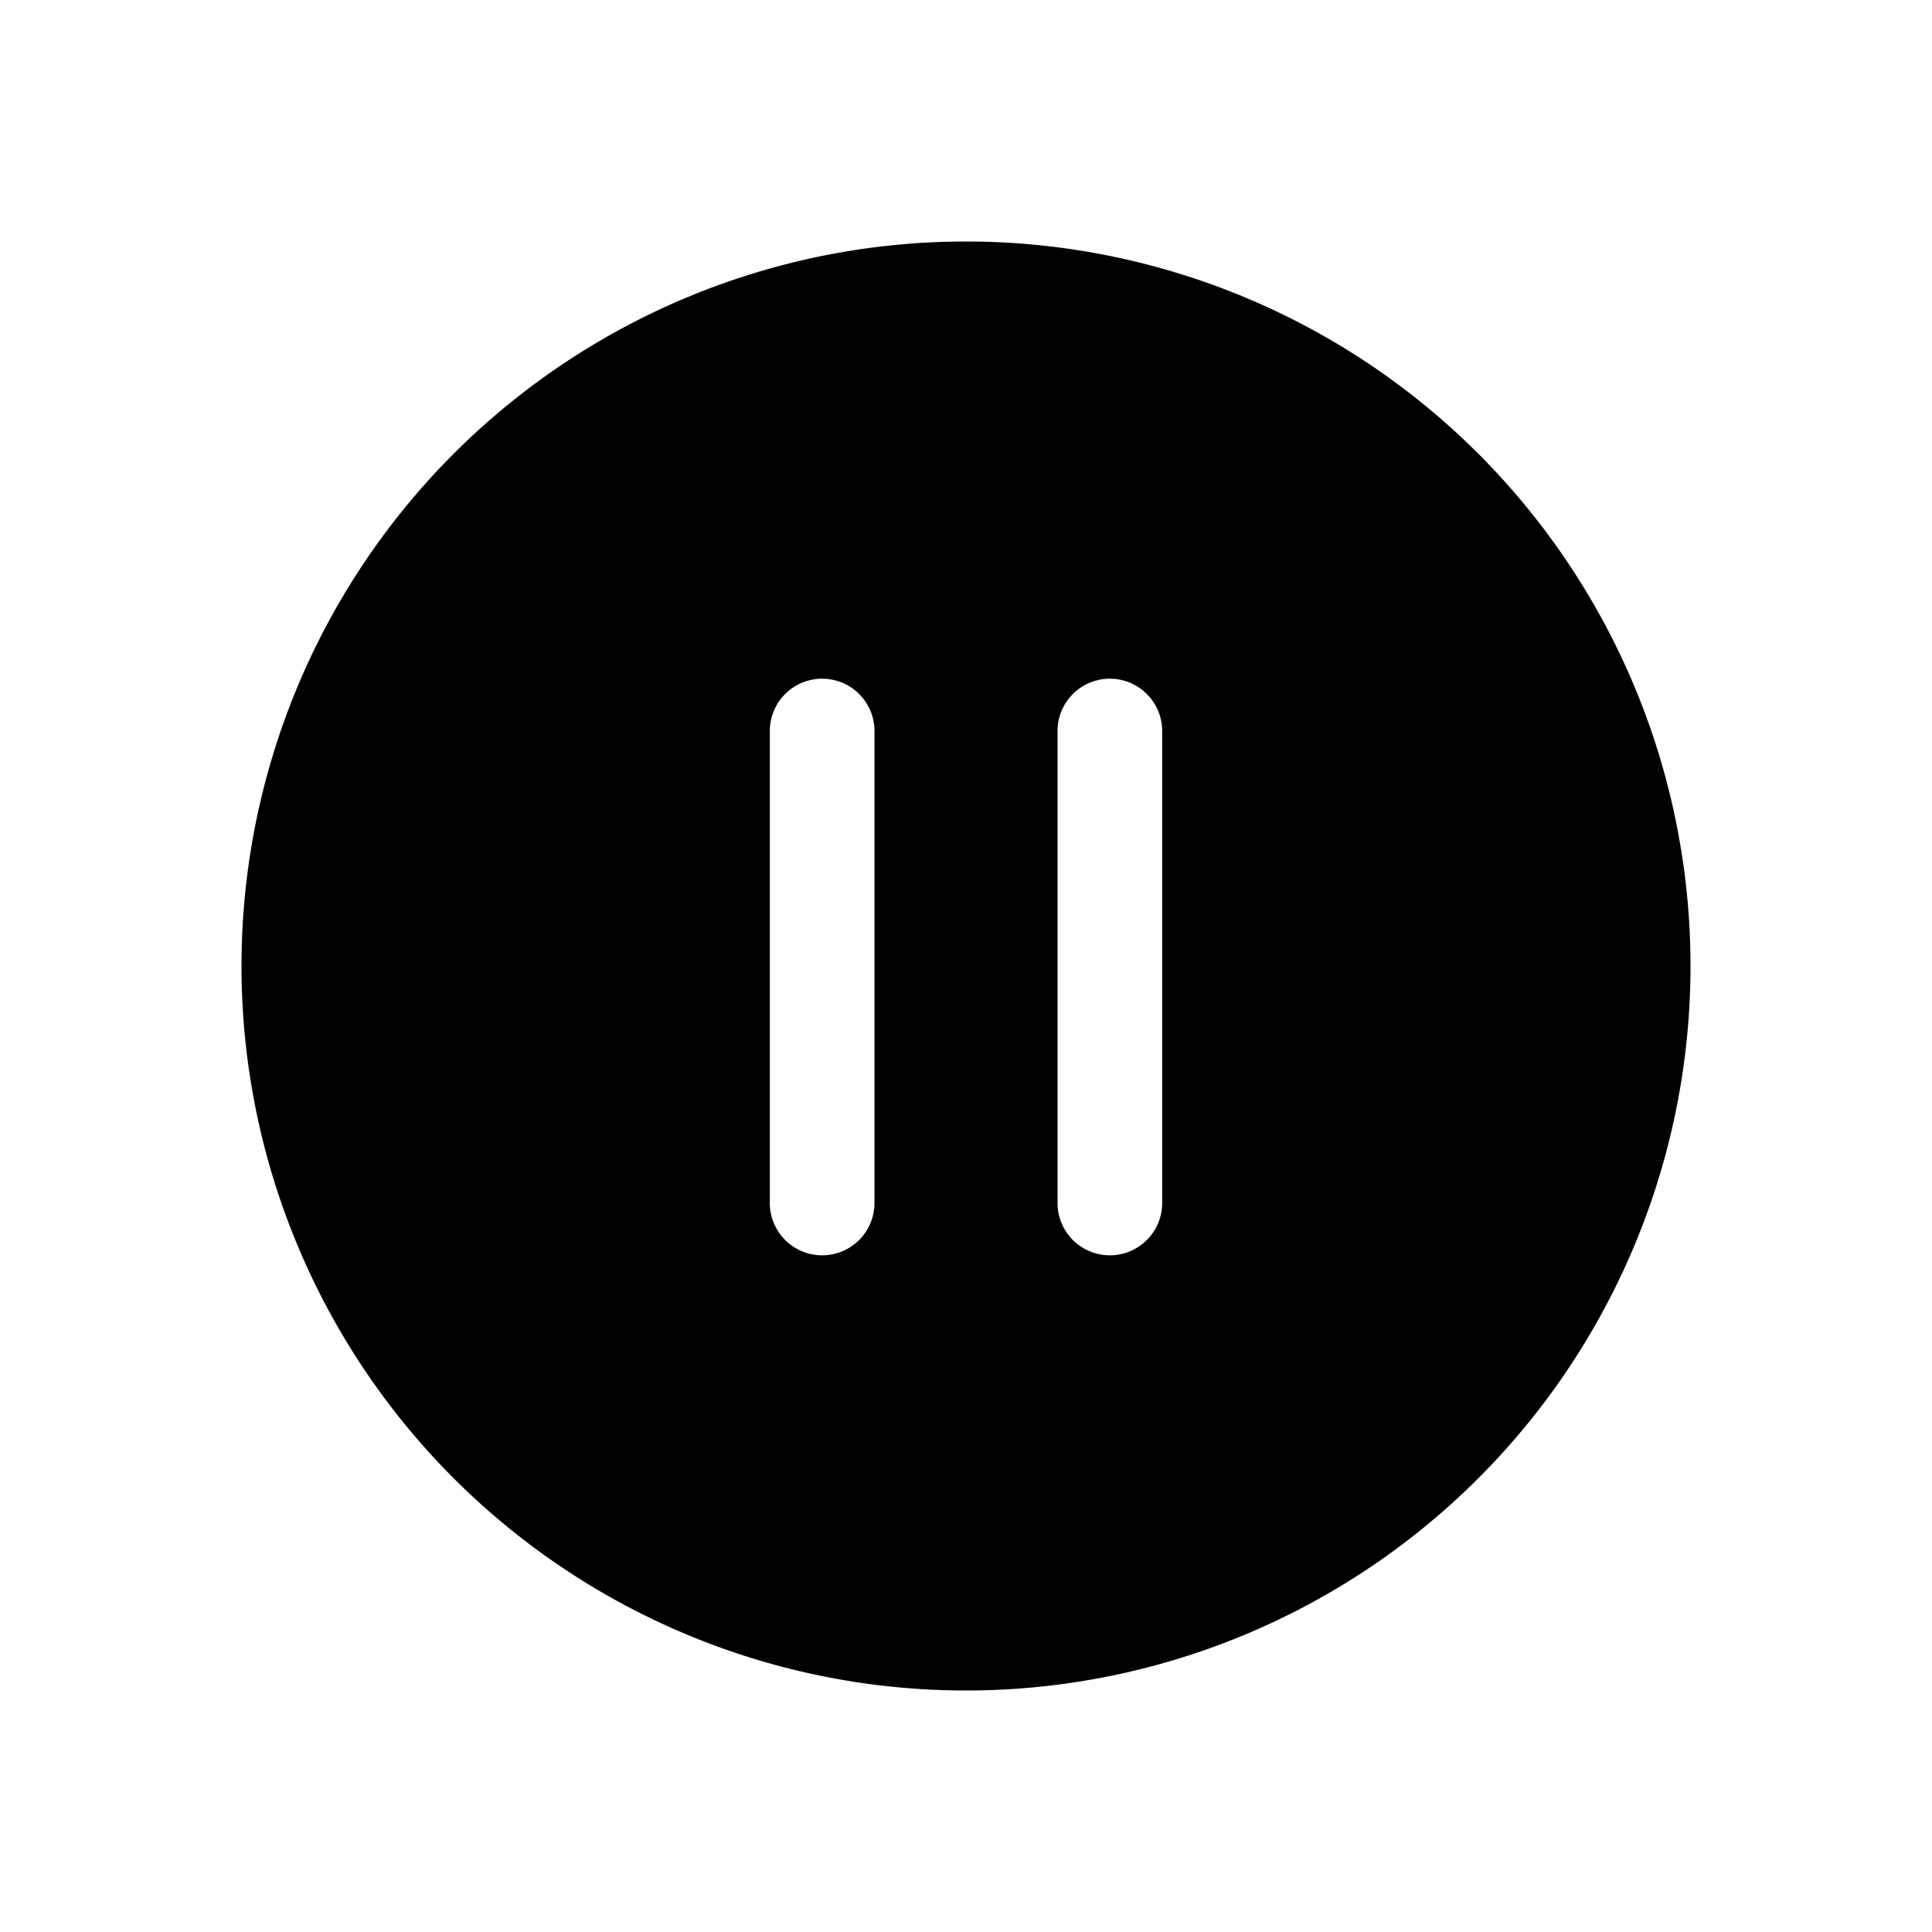 <svg viewBox="0 0 24 24" xmlns="http://www.w3.org/2000/svg"><path fill-rule="evenodd" clip-rule="evenodd" d="M21 12a9 9 0 11-18 0 9 9 0 0118 0zM10.863 9.081a.65.65 0 10-1.3 0v5.863a.65.65 0 001.3 0V9.081zm3.574 0a.65.65 0 10-1.3 0v5.863a.65.65 0 001.3 0V9.081z"/></svg>